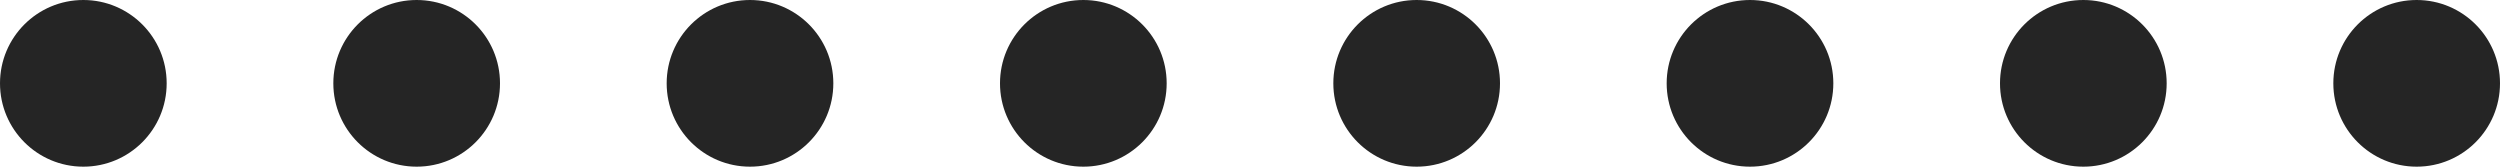 <svg width="60" height="4" viewBox="0 0 60 4" fill="none" xmlns="http://www.w3.org/2000/svg">
<circle cx="2" cy="2" r="2" fill="#252525"/>
<circle cx="10" cy="2" r="2" fill="#252525"/>
<circle cx="18" cy="2" r="2" fill="#252525"/>
<circle cx="26" cy="2" r="2" fill="#252525"/>
<circle cx="34" cy="2" r="2" fill="#252525"/>
<circle cx="42" cy="2" r="2" fill="#252525"/>
<circle cx="50" cy="2" r="2" fill="#252525"/>
<circle cx="58" cy="2" r="2" fill="#252525"/>
</svg>
